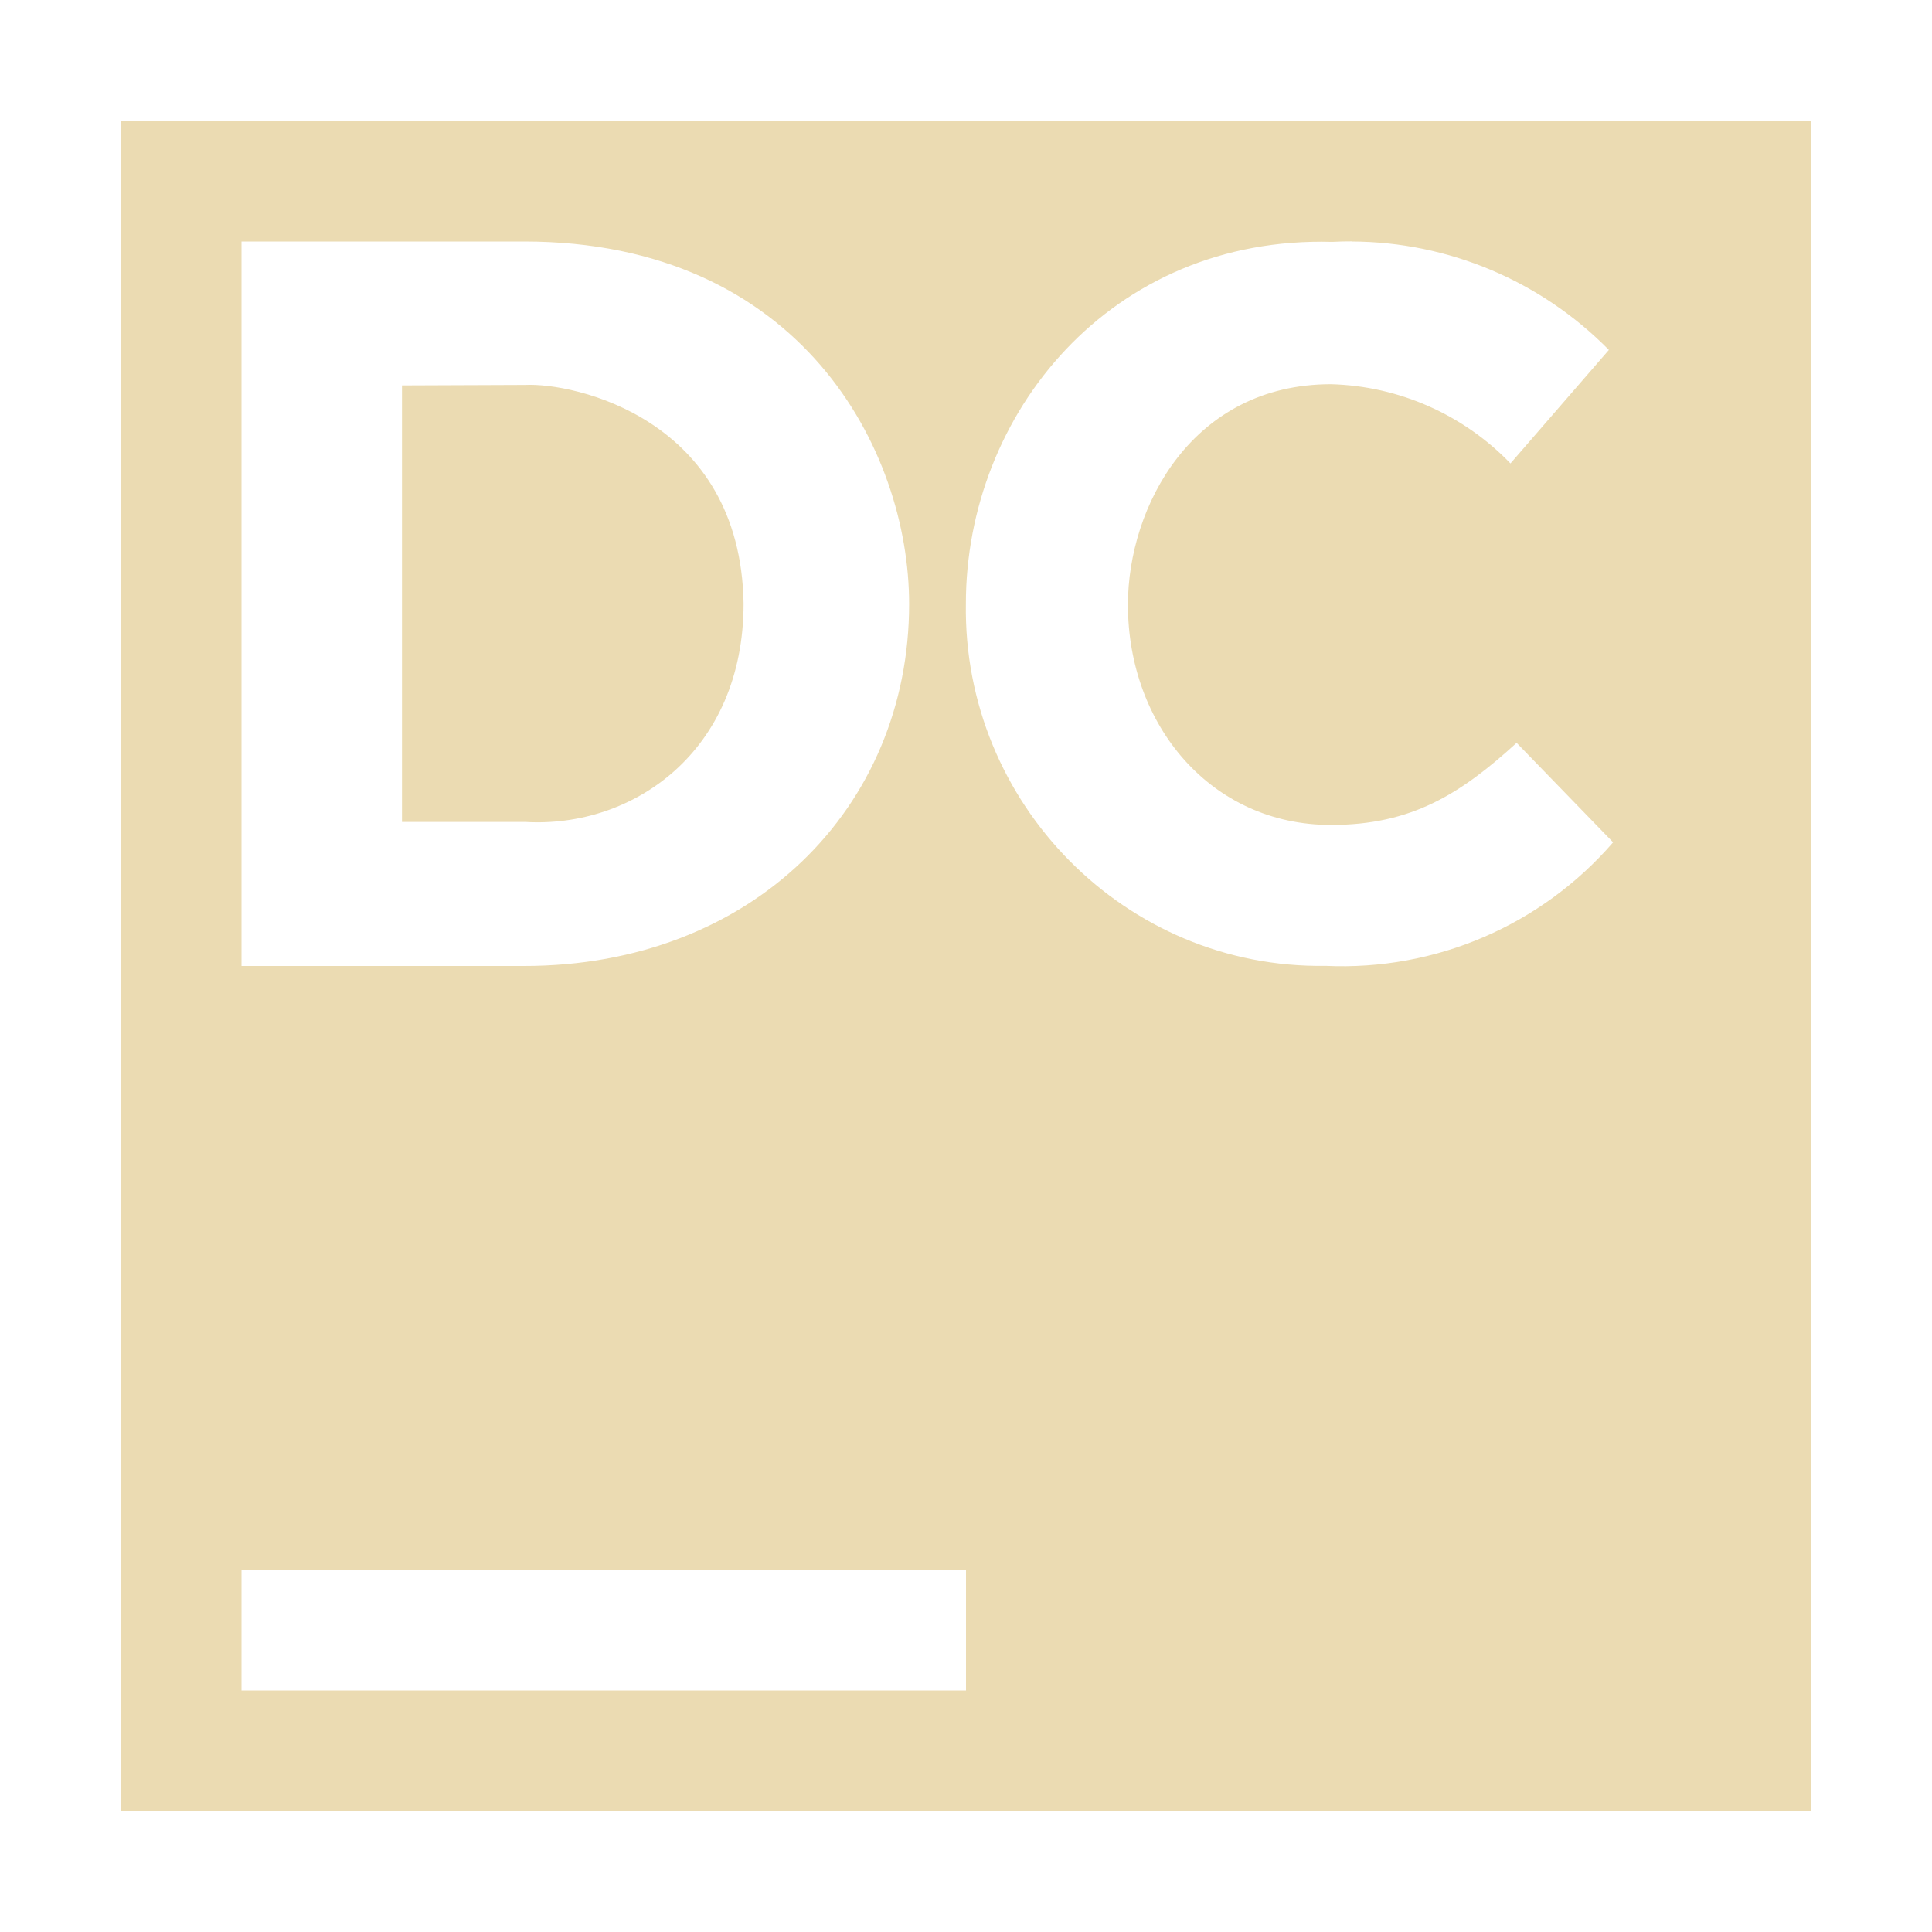 <svg width="16" height="16" version="1.1" viewBox="0 0 16 16" xmlns="http://www.w3.org/2000/svg">
  <defs>
    <style id="current-color-scheme" type="text/css">.ColorScheme-Text { color:#ebdbb2; } .ColorScheme-Highlight { color:#458588; }</style>
  </defs>
  <path class="ColorScheme-Text" fill="currentColor" d="m1 1v14h14v-14zm1 1h2.34c2.29 0 3.189 1.726 3.189 3.002 0 1.688-1.302 2.998-3.189 2.998h-2.34zm9.195 0c0.799 0.003 1.566 0.326 2.129 0.898l-0.815 0.94c-0.39-0.405-0.924-0.641-1.486-0.656-1.148 0-1.682 1.013-1.682 1.826 0 0.996 0.686 1.824 1.682 1.824 0.666 0 1.071-0.255 1.537-0.68l0.799 0.824c-0.595 0.688-1.472 1.065-2.381 1.023-1.655 0.026-3.005-1.345-2.979-3 0-1.57 1.199-3.047 3.035-2.996 0.053-0.003 0.107-0.004 0.16-0.004zm-6.846 1.188-1.02 0.004v3.615h1.02c0.892 0.053 1.809-0.582 1.809-1.809-0.025-1.534-1.408-1.83-1.809-1.81zm-2.349 9.812h6v1h-6z"/>
</svg>
